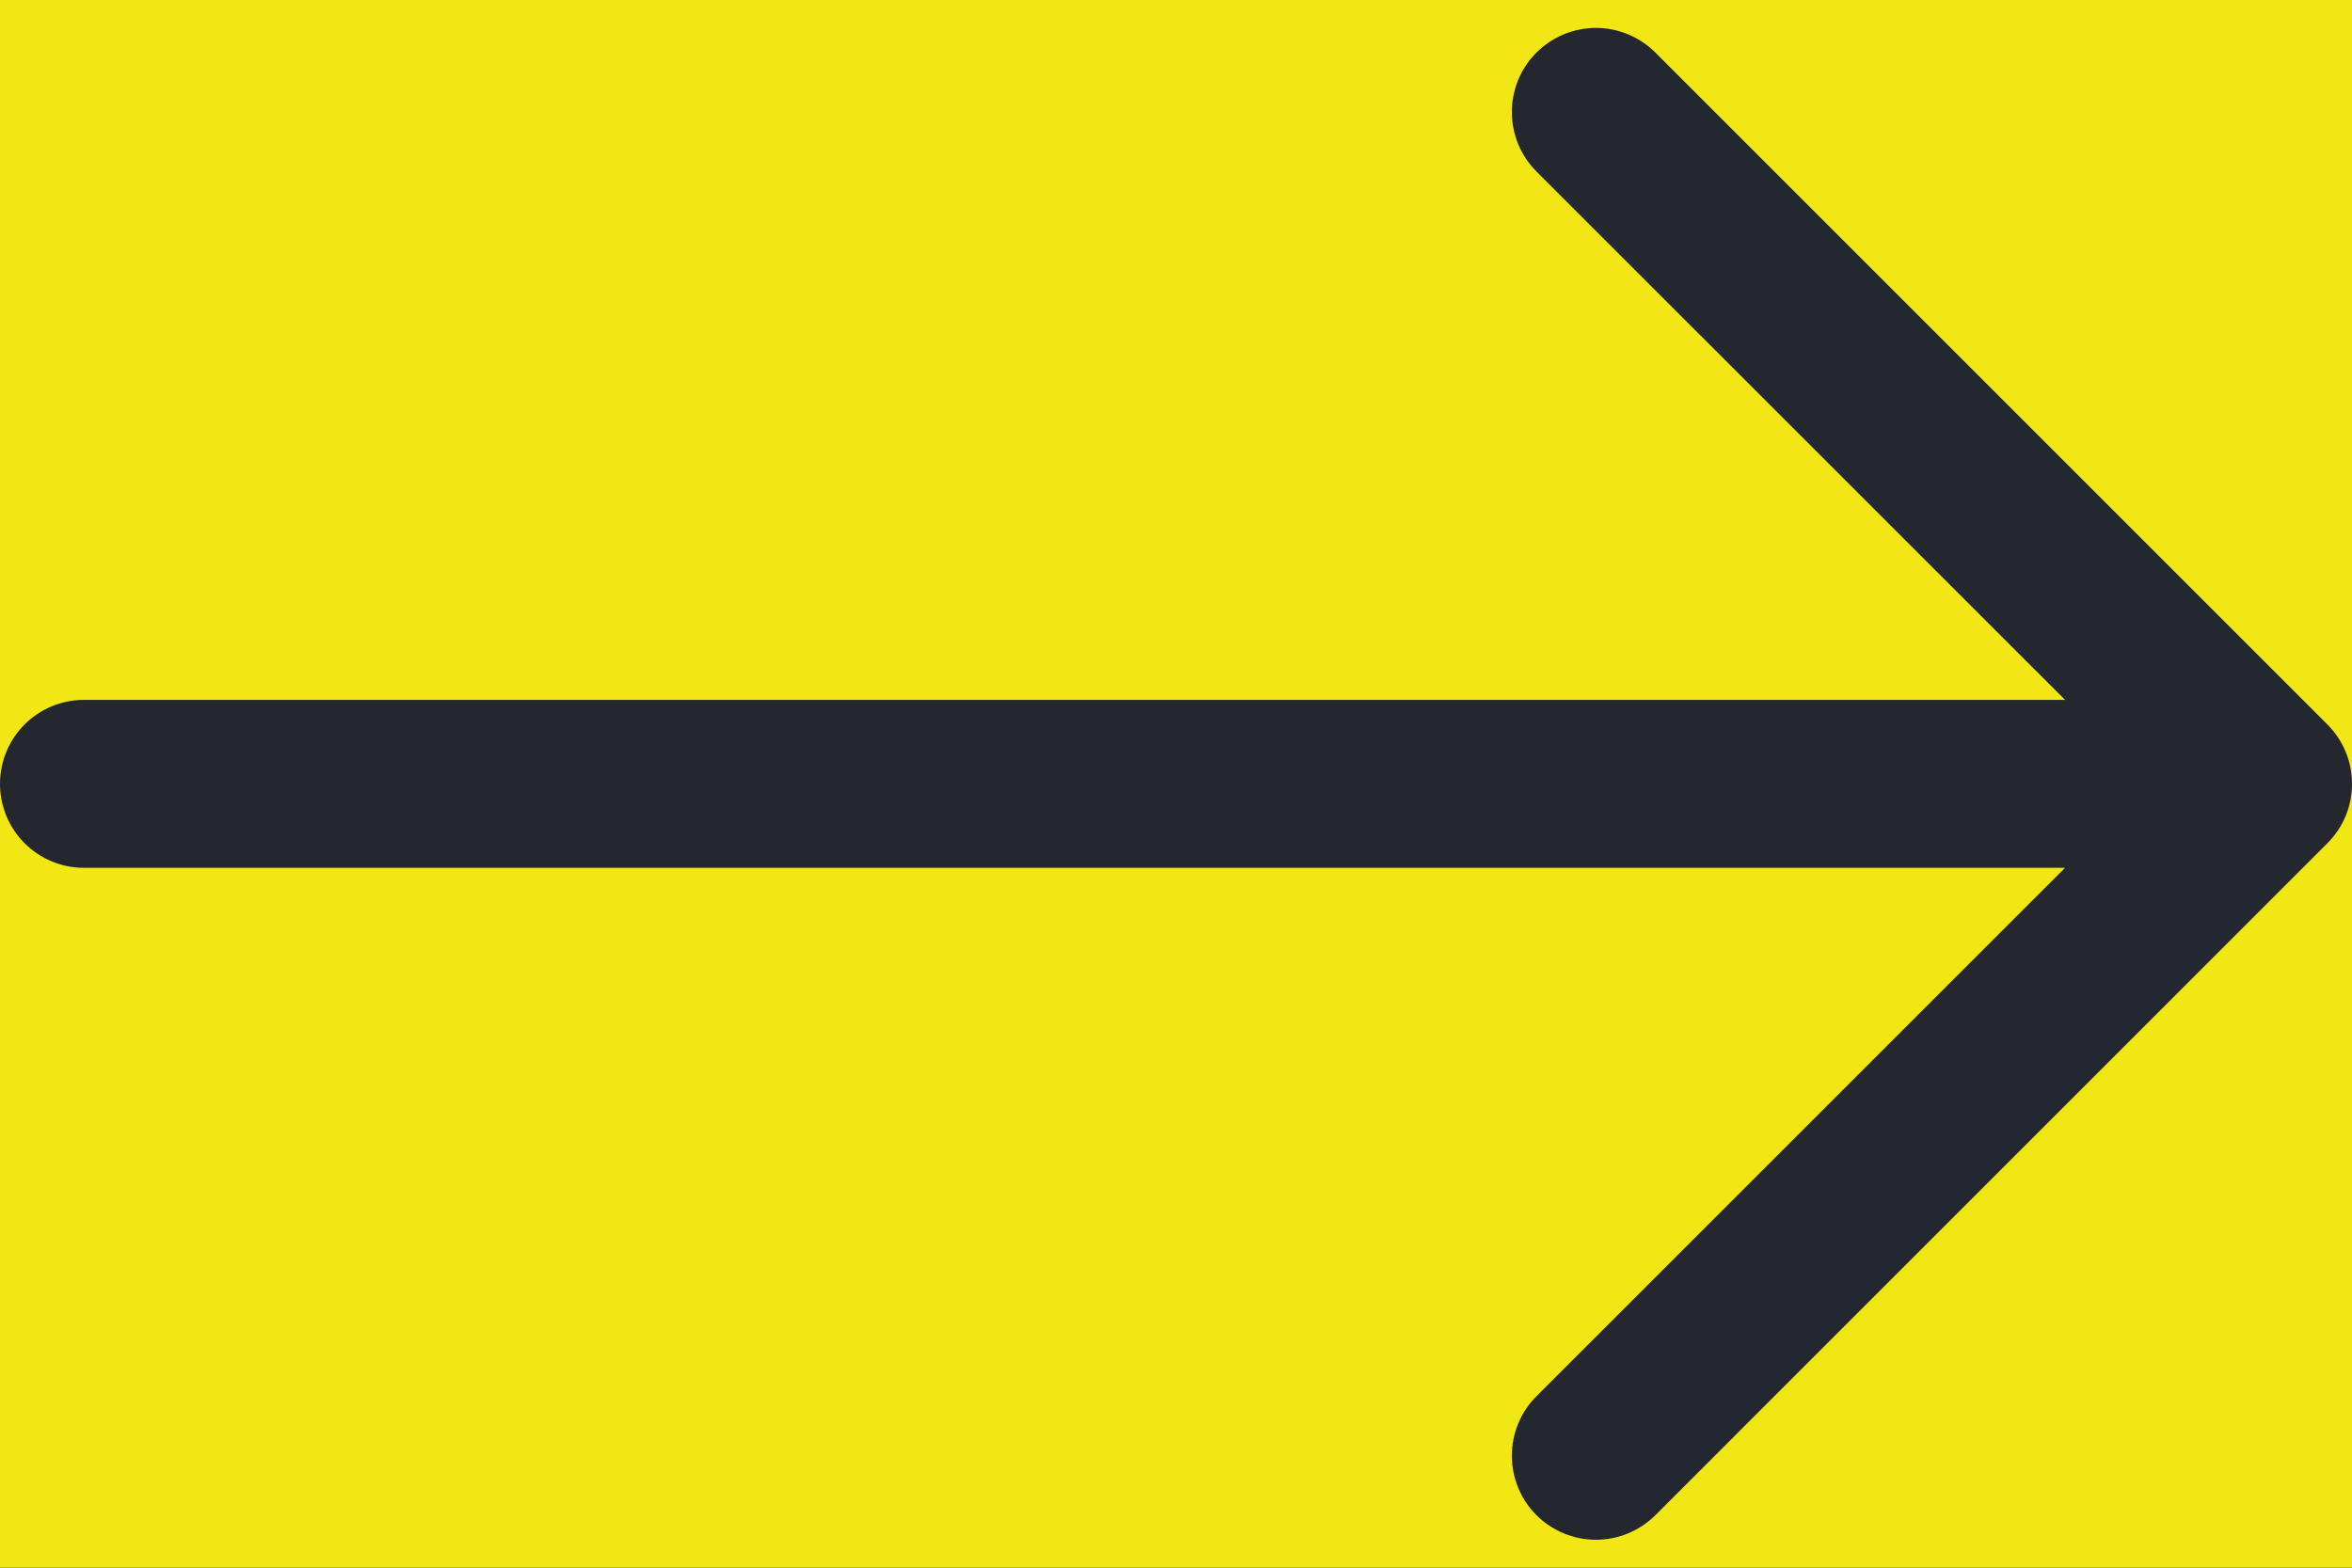 <svg width="24" height="16" viewBox="0 0 24 16" fill="none" xmlns="http://www.w3.org/2000/svg">
<rect width="24" height="16" fill="#F5F5F5"/>
<g id="Desktop - 16" clip-path="url(#clip0_0_1)">
<rect width="1440" height="6684" transform="translate(-217 -505)" fill="#F3F4F6"/>
<g id="Group 2477">
<rect id="Rectangle 1644" x="-217" y="-505" width="1440" height="955" fill="#101C26"/>
<g id="BAground">
<g id="Group 2476">
<circle id="Ellipse 389" cx="128.126" cy="-34.216" r="484.25" transform="rotate(-46.291 128.126 -34.216)" stroke="#333842" stroke-opacity="0.24" stroke-width="1.5"/>
<circle id="Ellipse 390" cx="182.497" cy="-36.955" r="484.25" transform="rotate(-46.291 182.497 -36.955)" stroke="#333842" stroke-opacity="0.24" stroke-width="1.5"/>
<circle id="Ellipse 391" cx="236.868" cy="-39.694" r="484.25" transform="rotate(-46.291 236.868 -39.694)" stroke="#333842" stroke-opacity="0.24" stroke-width="1.5"/>
<circle id="Ellipse 392" cx="291.238" cy="-42.434" r="484.25" transform="rotate(-46.291 291.238 -42.434)" stroke="#333842" stroke-opacity="0.24" stroke-width="1.5"/>
<circle id="Ellipse 393" cx="345.609" cy="-45.173" r="484.25" transform="rotate(-46.291 345.609 -45.173)" stroke="#333842" stroke-opacity="0.24" stroke-width="1.5"/>
<circle id="Ellipse 394" cx="399.98" cy="-47.913" r="484.25" transform="rotate(-46.291 399.98 -47.913)" stroke="#333842" stroke-opacity="0.24" stroke-width="1.5"/>
<circle id="Ellipse 395" cx="454.351" cy="-50.653" r="484.25" transform="rotate(-46.291 454.351 -50.653)" stroke="#333842" stroke-opacity="0.24" stroke-width="1.5"/>
<circle id="Ellipse 396" cx="508.722" cy="-53.392" r="484.25" transform="rotate(-46.291 508.722 -53.392)" stroke="#333842" stroke-opacity="0.24" stroke-width="1.5"/>
<circle id="Ellipse 397" cx="563.093" cy="-56.131" r="484.25" transform="rotate(-46.291 563.093 -56.131)" stroke="#333842" stroke-opacity="0.24" stroke-width="1.5"/>
<circle id="Ellipse 398" cx="617.464" cy="-58.871" r="484.25" transform="rotate(-46.291 617.464 -58.871)" stroke="#333842" stroke-opacity="0.24" stroke-width="1.5"/>
<circle id="Ellipse 399" cx="671.835" cy="-61.61" r="484.25" transform="rotate(-46.291 671.835 -61.61)" stroke="#333842" stroke-opacity="0.24" stroke-width="1.5"/>
</g>
</g>
</g>
<g id="Frame 38582">
<g id="Frame 38581">
<g id="Frame 38578">
<g id="Frame 6">
<rect x="-137" y="-22" width="197" height="60" rx="30" fill="#F0E714"/>
<path id="Vector" fill-rule="evenodd" clip-rule="evenodd" d="M0 8C0 7.773 0.09 7.555 0.251 7.394C0.412 7.233 0.63 7.143 0.857 7.143H21.072L15.678 1.75C15.517 1.589 15.427 1.371 15.427 1.143C15.427 0.916 15.517 0.697 15.678 0.537C15.839 0.376 16.057 0.285 16.285 0.285C16.512 0.285 16.731 0.376 16.892 0.537L23.748 7.393C23.828 7.473 23.891 7.567 23.935 7.672C23.978 7.776 24 7.887 24 8C24 8.113 23.978 8.224 23.935 8.329C23.891 8.433 23.828 8.527 23.748 8.607L16.892 15.464C16.731 15.624 16.512 15.715 16.285 15.715C16.057 15.715 15.839 15.624 15.678 15.464C15.517 15.303 15.427 15.084 15.427 14.857C15.427 14.629 15.517 14.411 15.678 14.25L21.072 8.857H0.857C0.63 8.857 0.412 8.767 0.251 8.606C0.09 8.445 0 8.227 0 8Z" fill="#24272E"/>
</g>
</g>
</g>
</g>
</g>
<defs>
<clipPath id="clip0_0_1">
<rect width="1440" height="6684" fill="white" transform="translate(-217 -505)"/>
</clipPath>
</defs>
</svg>
